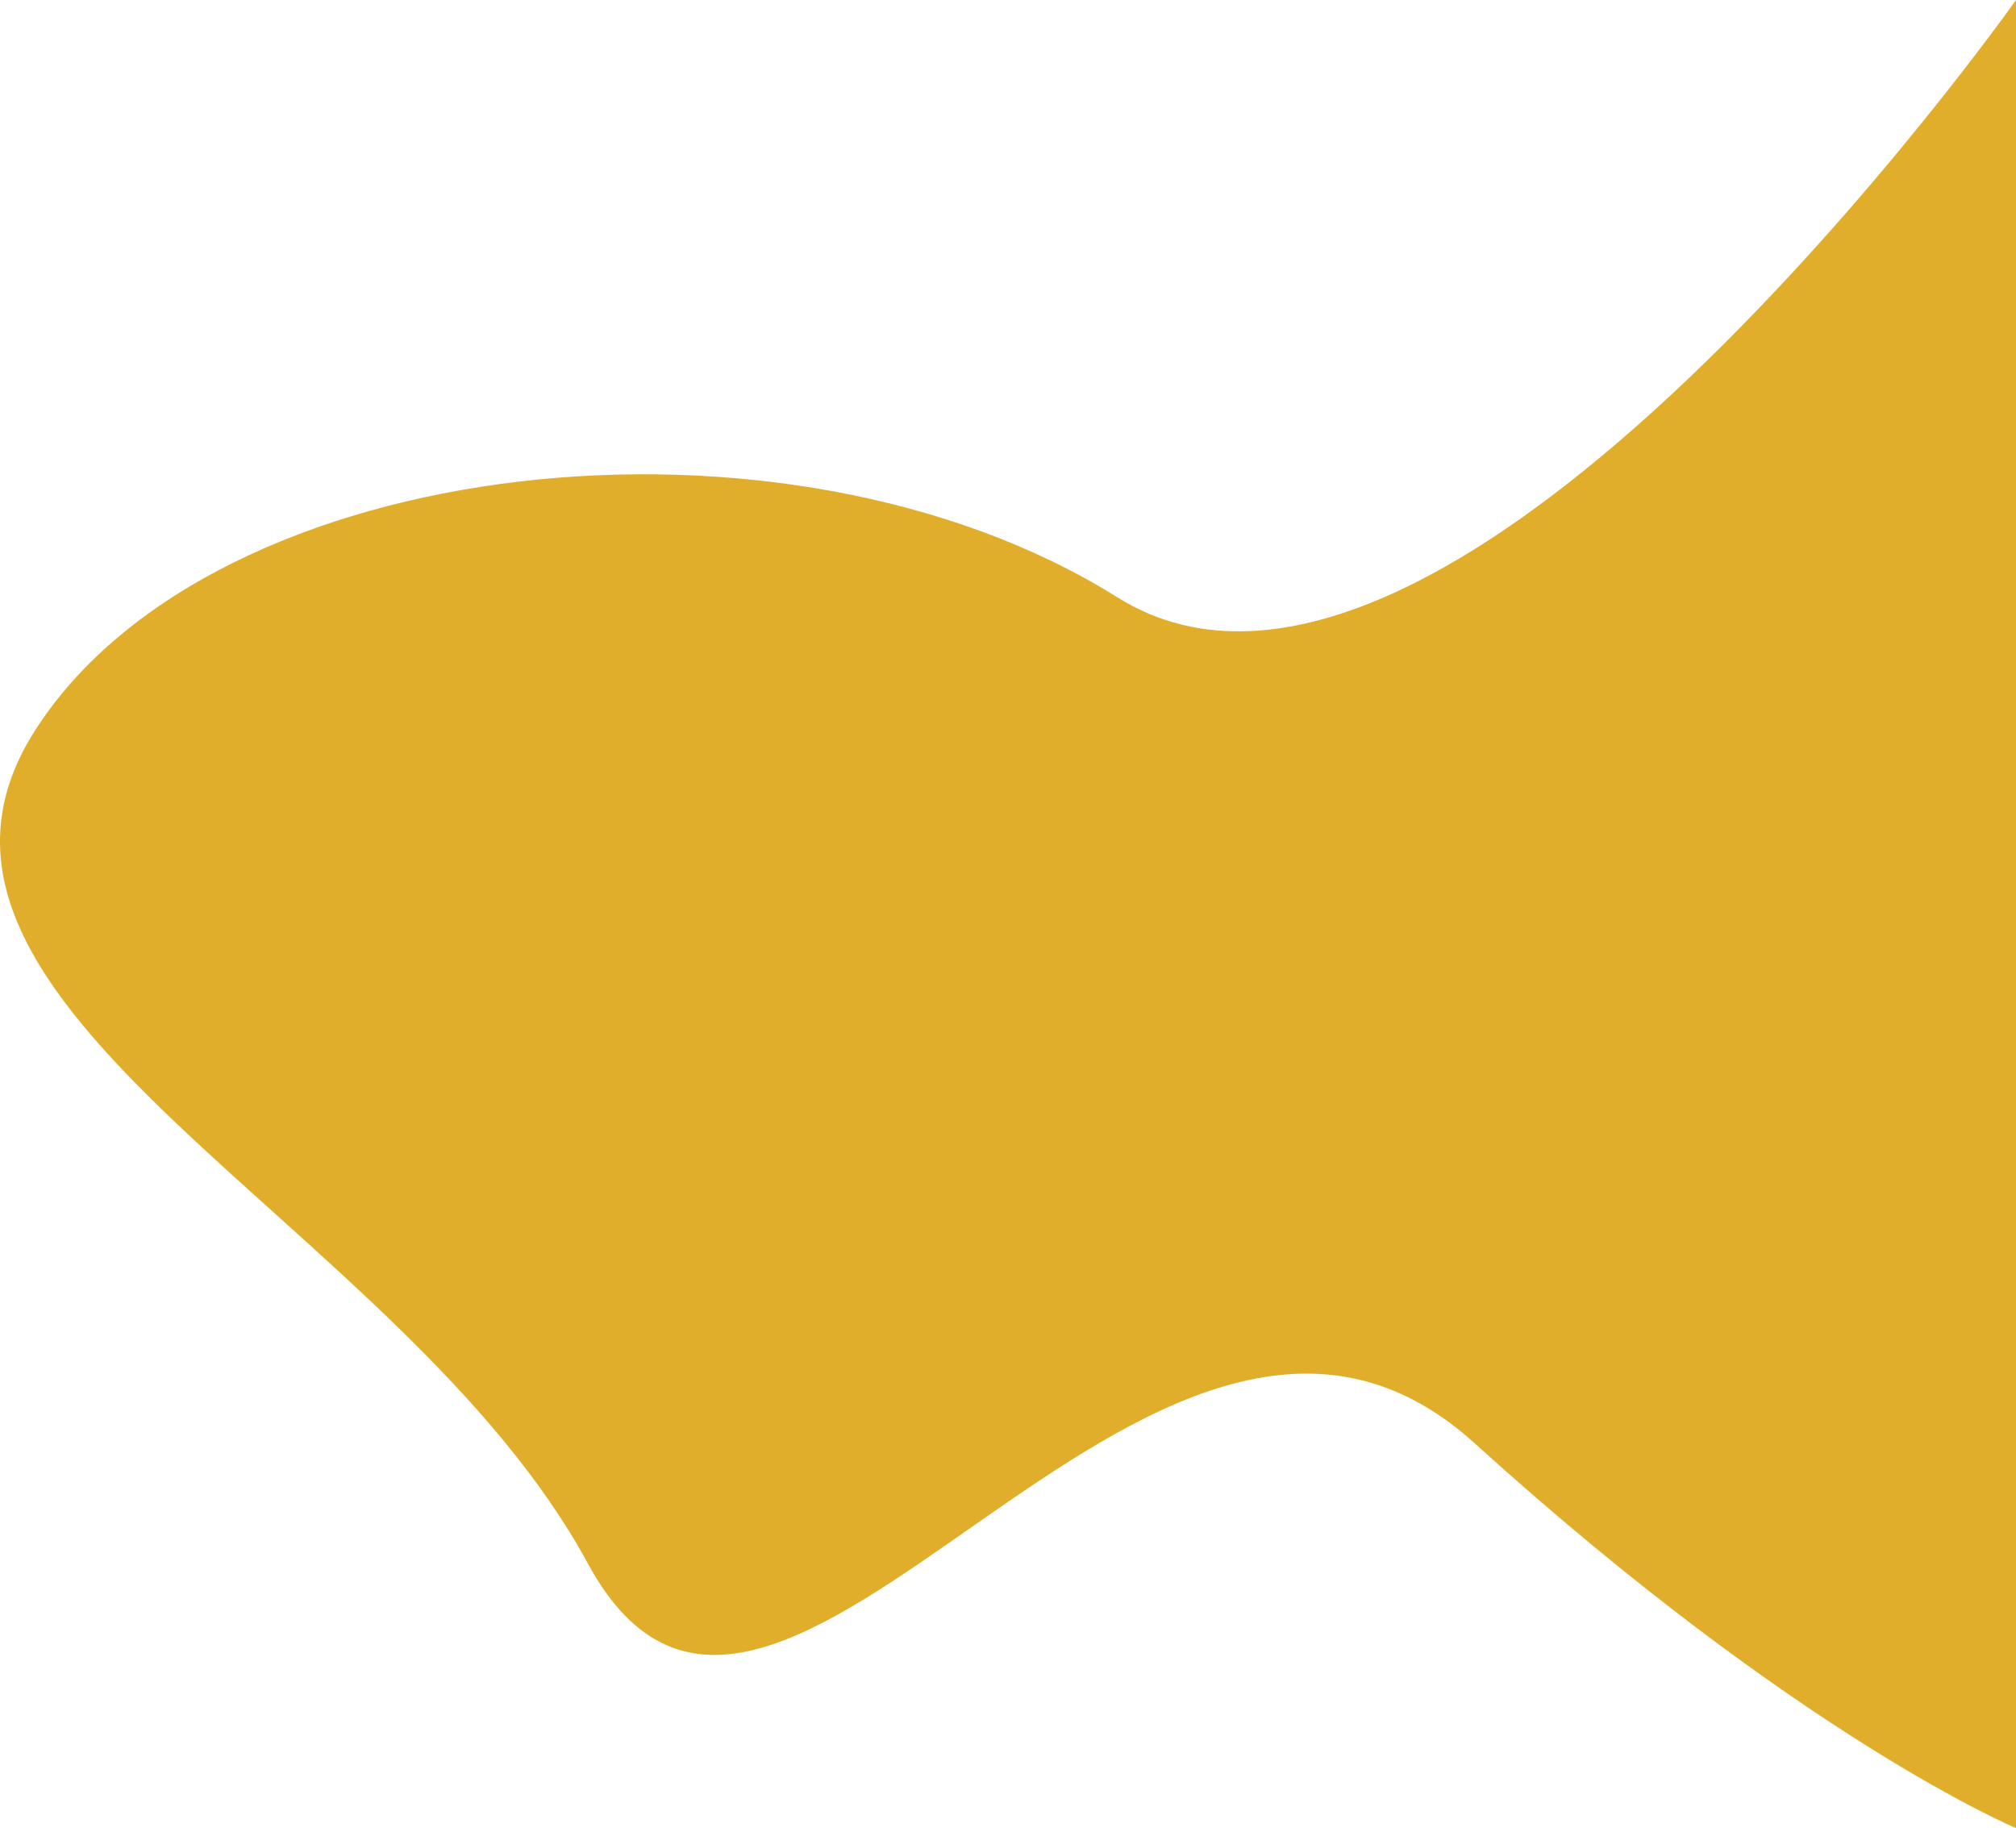 <svg xmlns="http://www.w3.org/2000/svg" width="258.996" height="234.869" viewBox="0 0 258.996 234.869">
  <path id="Caminho_663" data-name="Caminho 663" d="M3169.478,4110.132S3096.532,4213.5,3054,4186.857s-116.06-18.648-138.971,17.05S2962.023,4266.78,2986,4311s72.119-53.327,113.916-15.452S3169.478,4345,3169.478,4345Z" transform="translate(-2910.482 -4110.132)" fill="#e1ae2c"/>
</svg>
